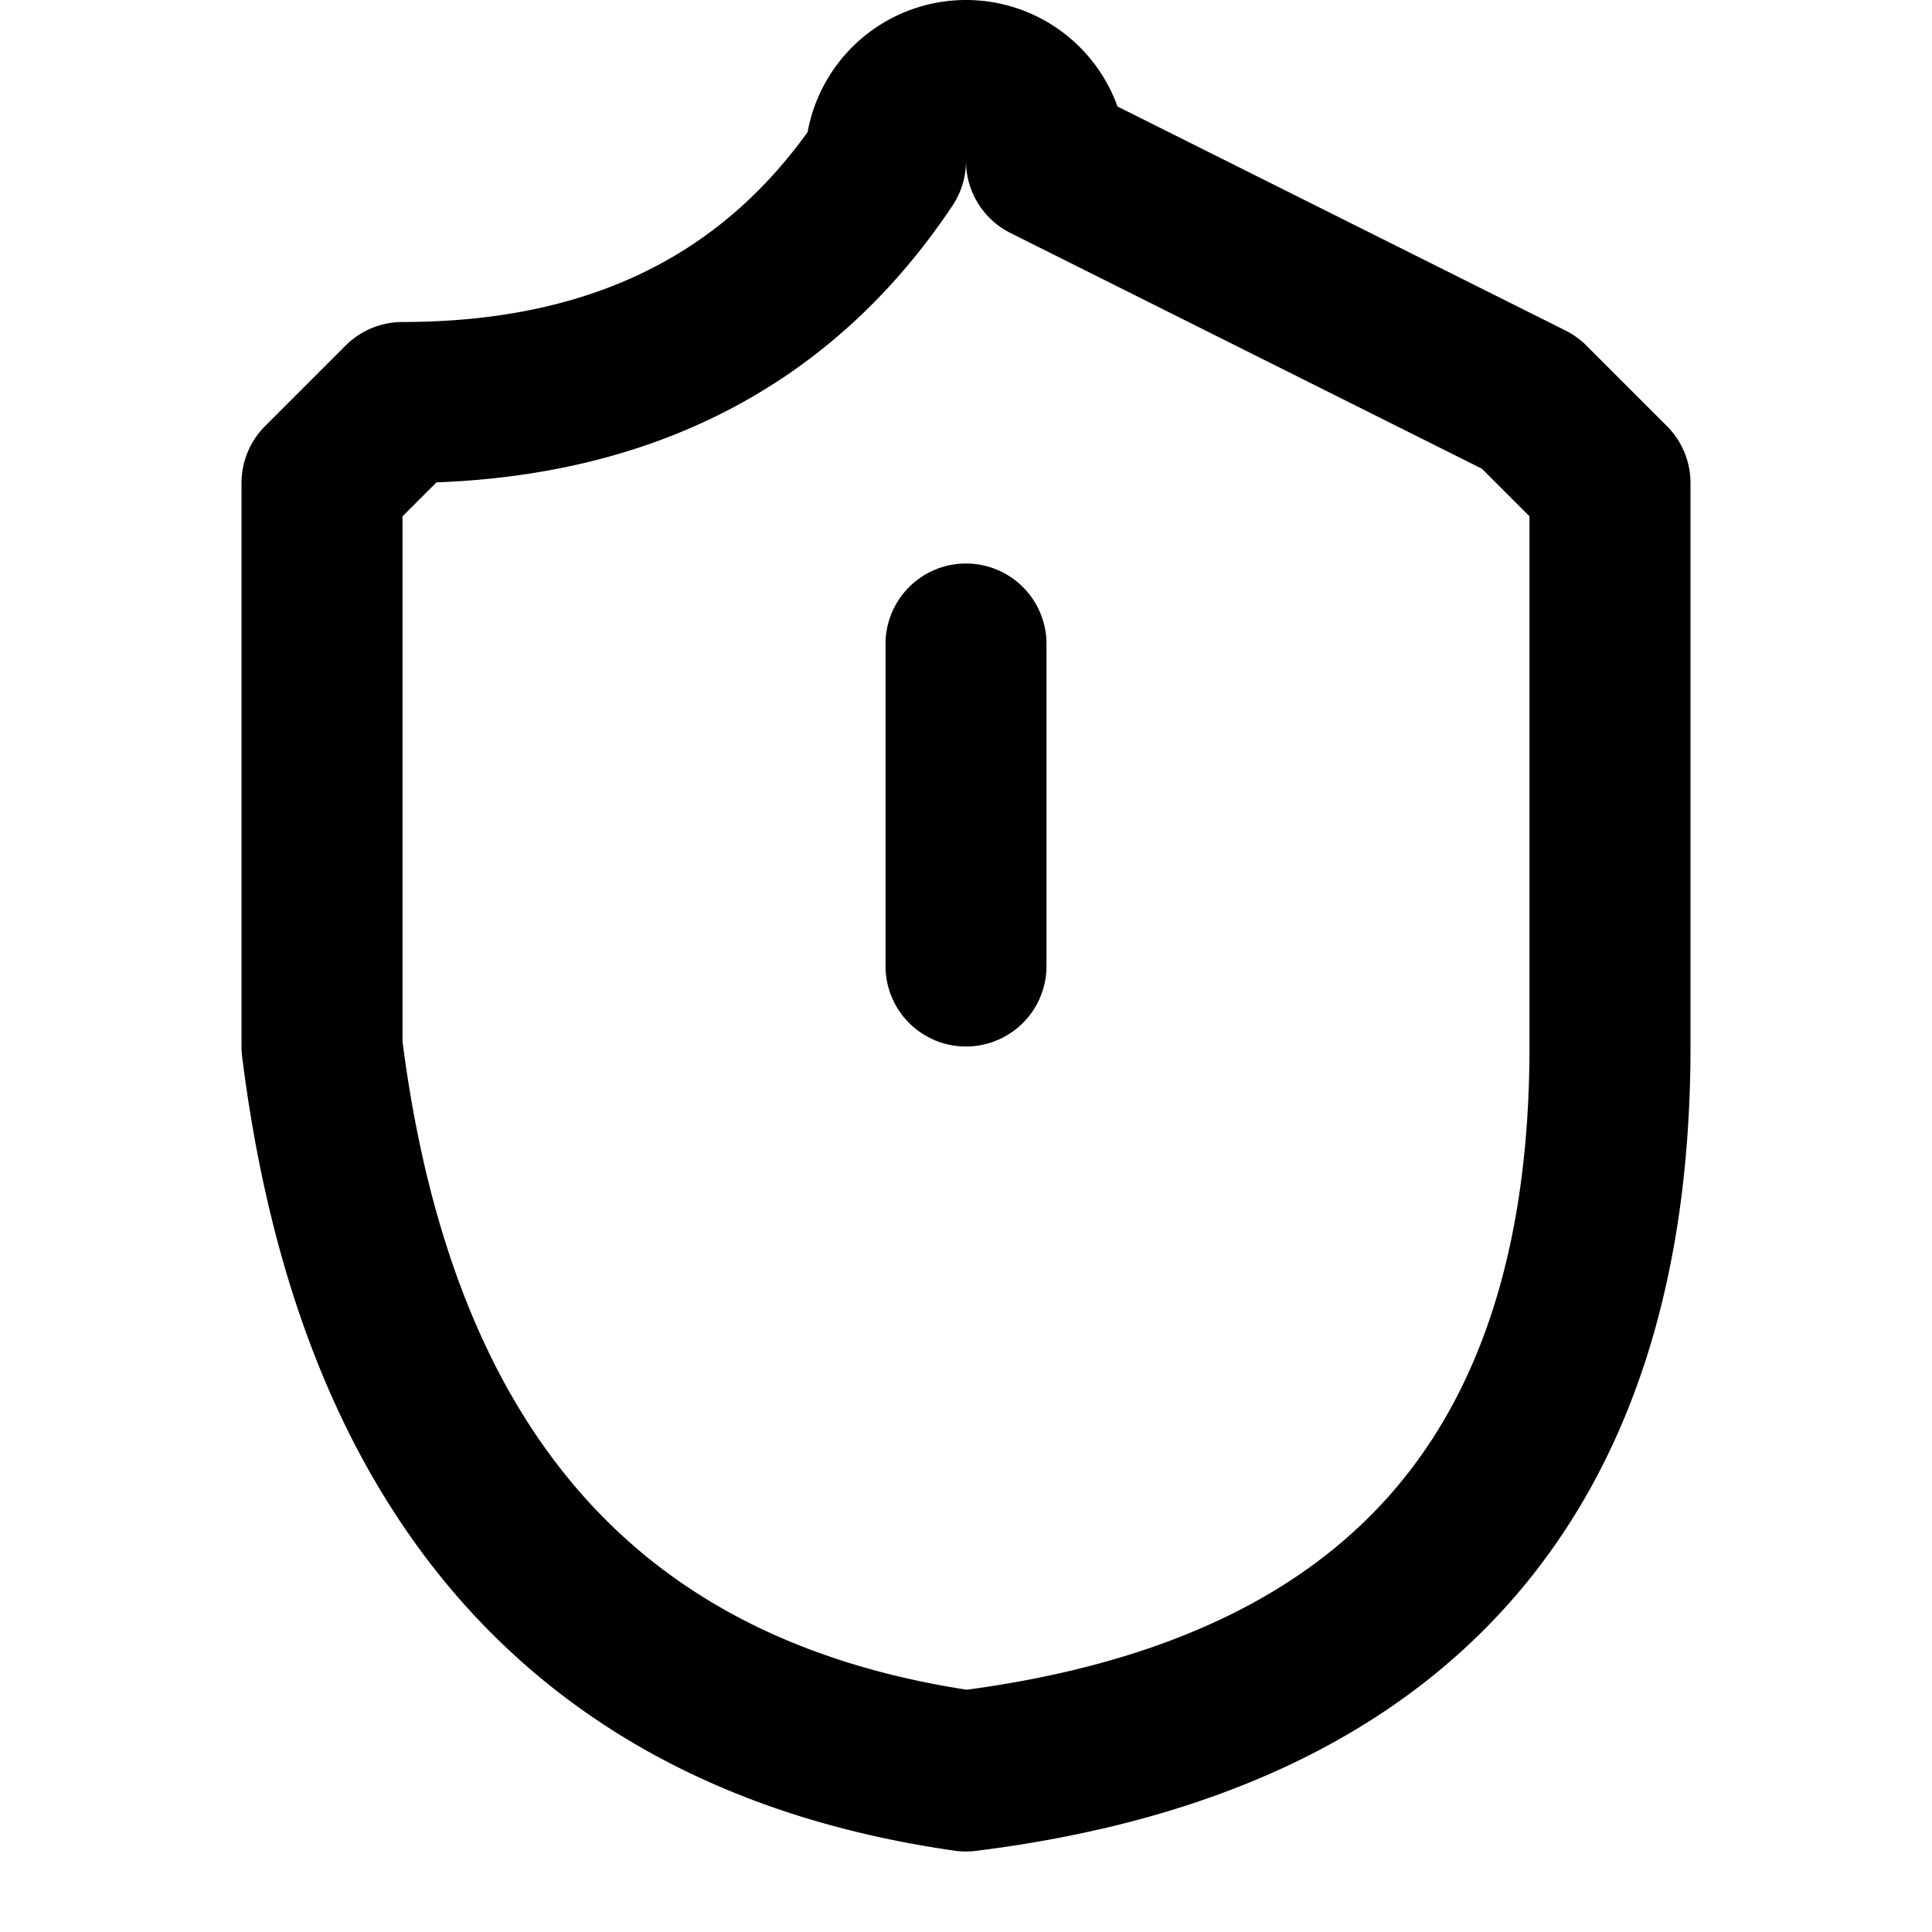 <svg xmlns="http://www.w3.org/2000/svg" width="24" height="24" fill="none" stroke="currentColor" stroke-linecap="round" stroke-linejoin="round" stroke-width="2" viewBox="0 0 24 24"><path d="M20 13q0 8-8 9h0q-7-1-8-9V6l1-1q4 0 6-3a1 1 0 0 1 2 0l6 3 1 1zm-8-5v4m0 4"/></svg>